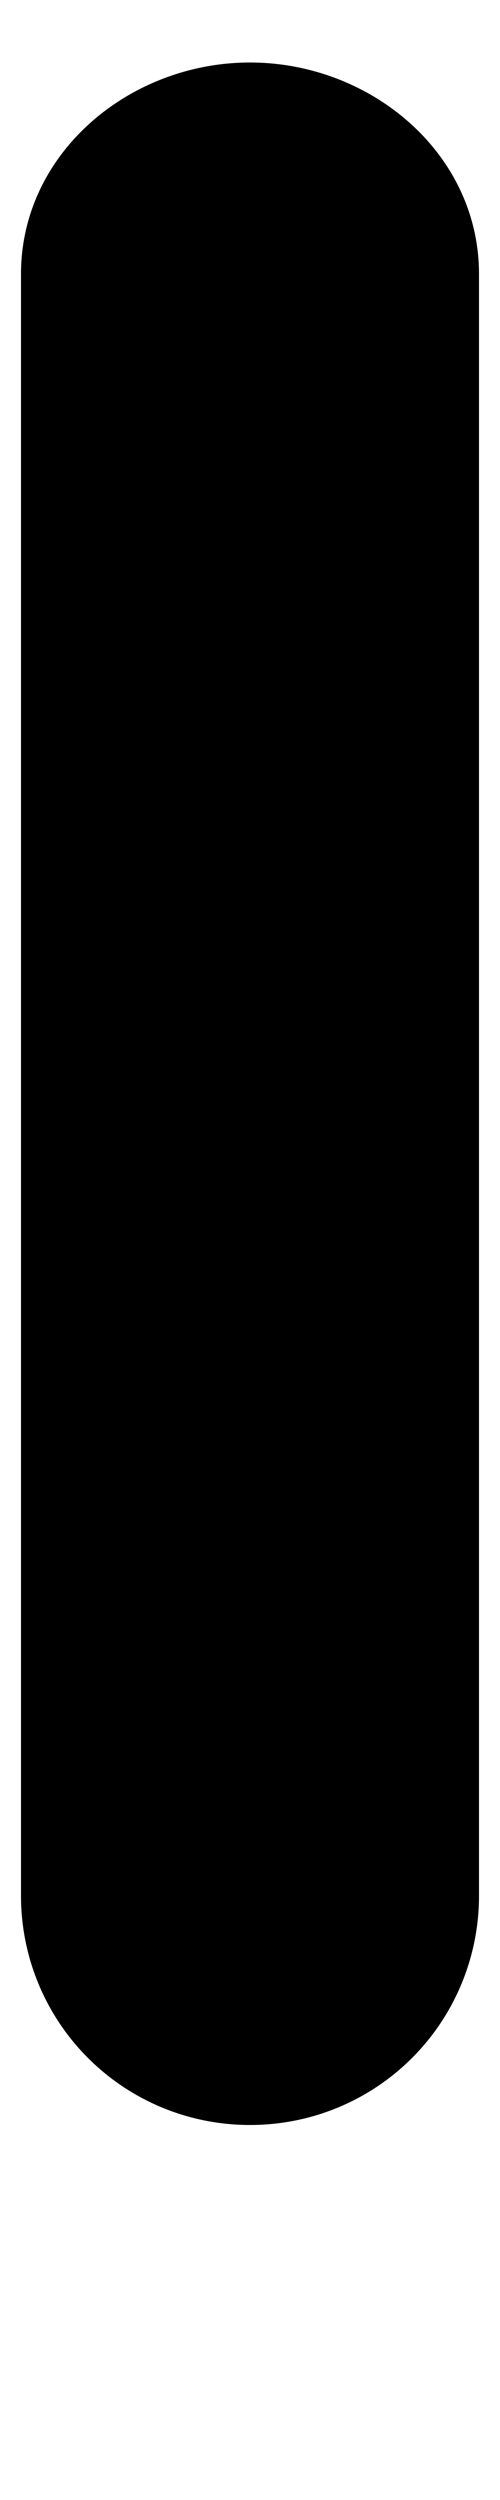 <?xml version="1.0" encoding="UTF-8" standalone="no"?><svg width='1' height='5' viewBox='0 0 1 5' fill='none' xmlns='http://www.w3.org/2000/svg'>
<path d='M0.5 4.25C0.378 4.25 0.262 4.202 0.176 4.116C0.09 4.03 0.042 3.913 0.042 3.792V0.548C0.042 0.306 0.259 0.125 0.5 0.125C0.741 0.125 0.958 0.306 0.958 0.548V3.792C0.958 3.913 0.91 4.03 0.824 4.116C0.738 4.202 0.622 4.25 0.5 4.25Z' fill='black'/>
</svg>
